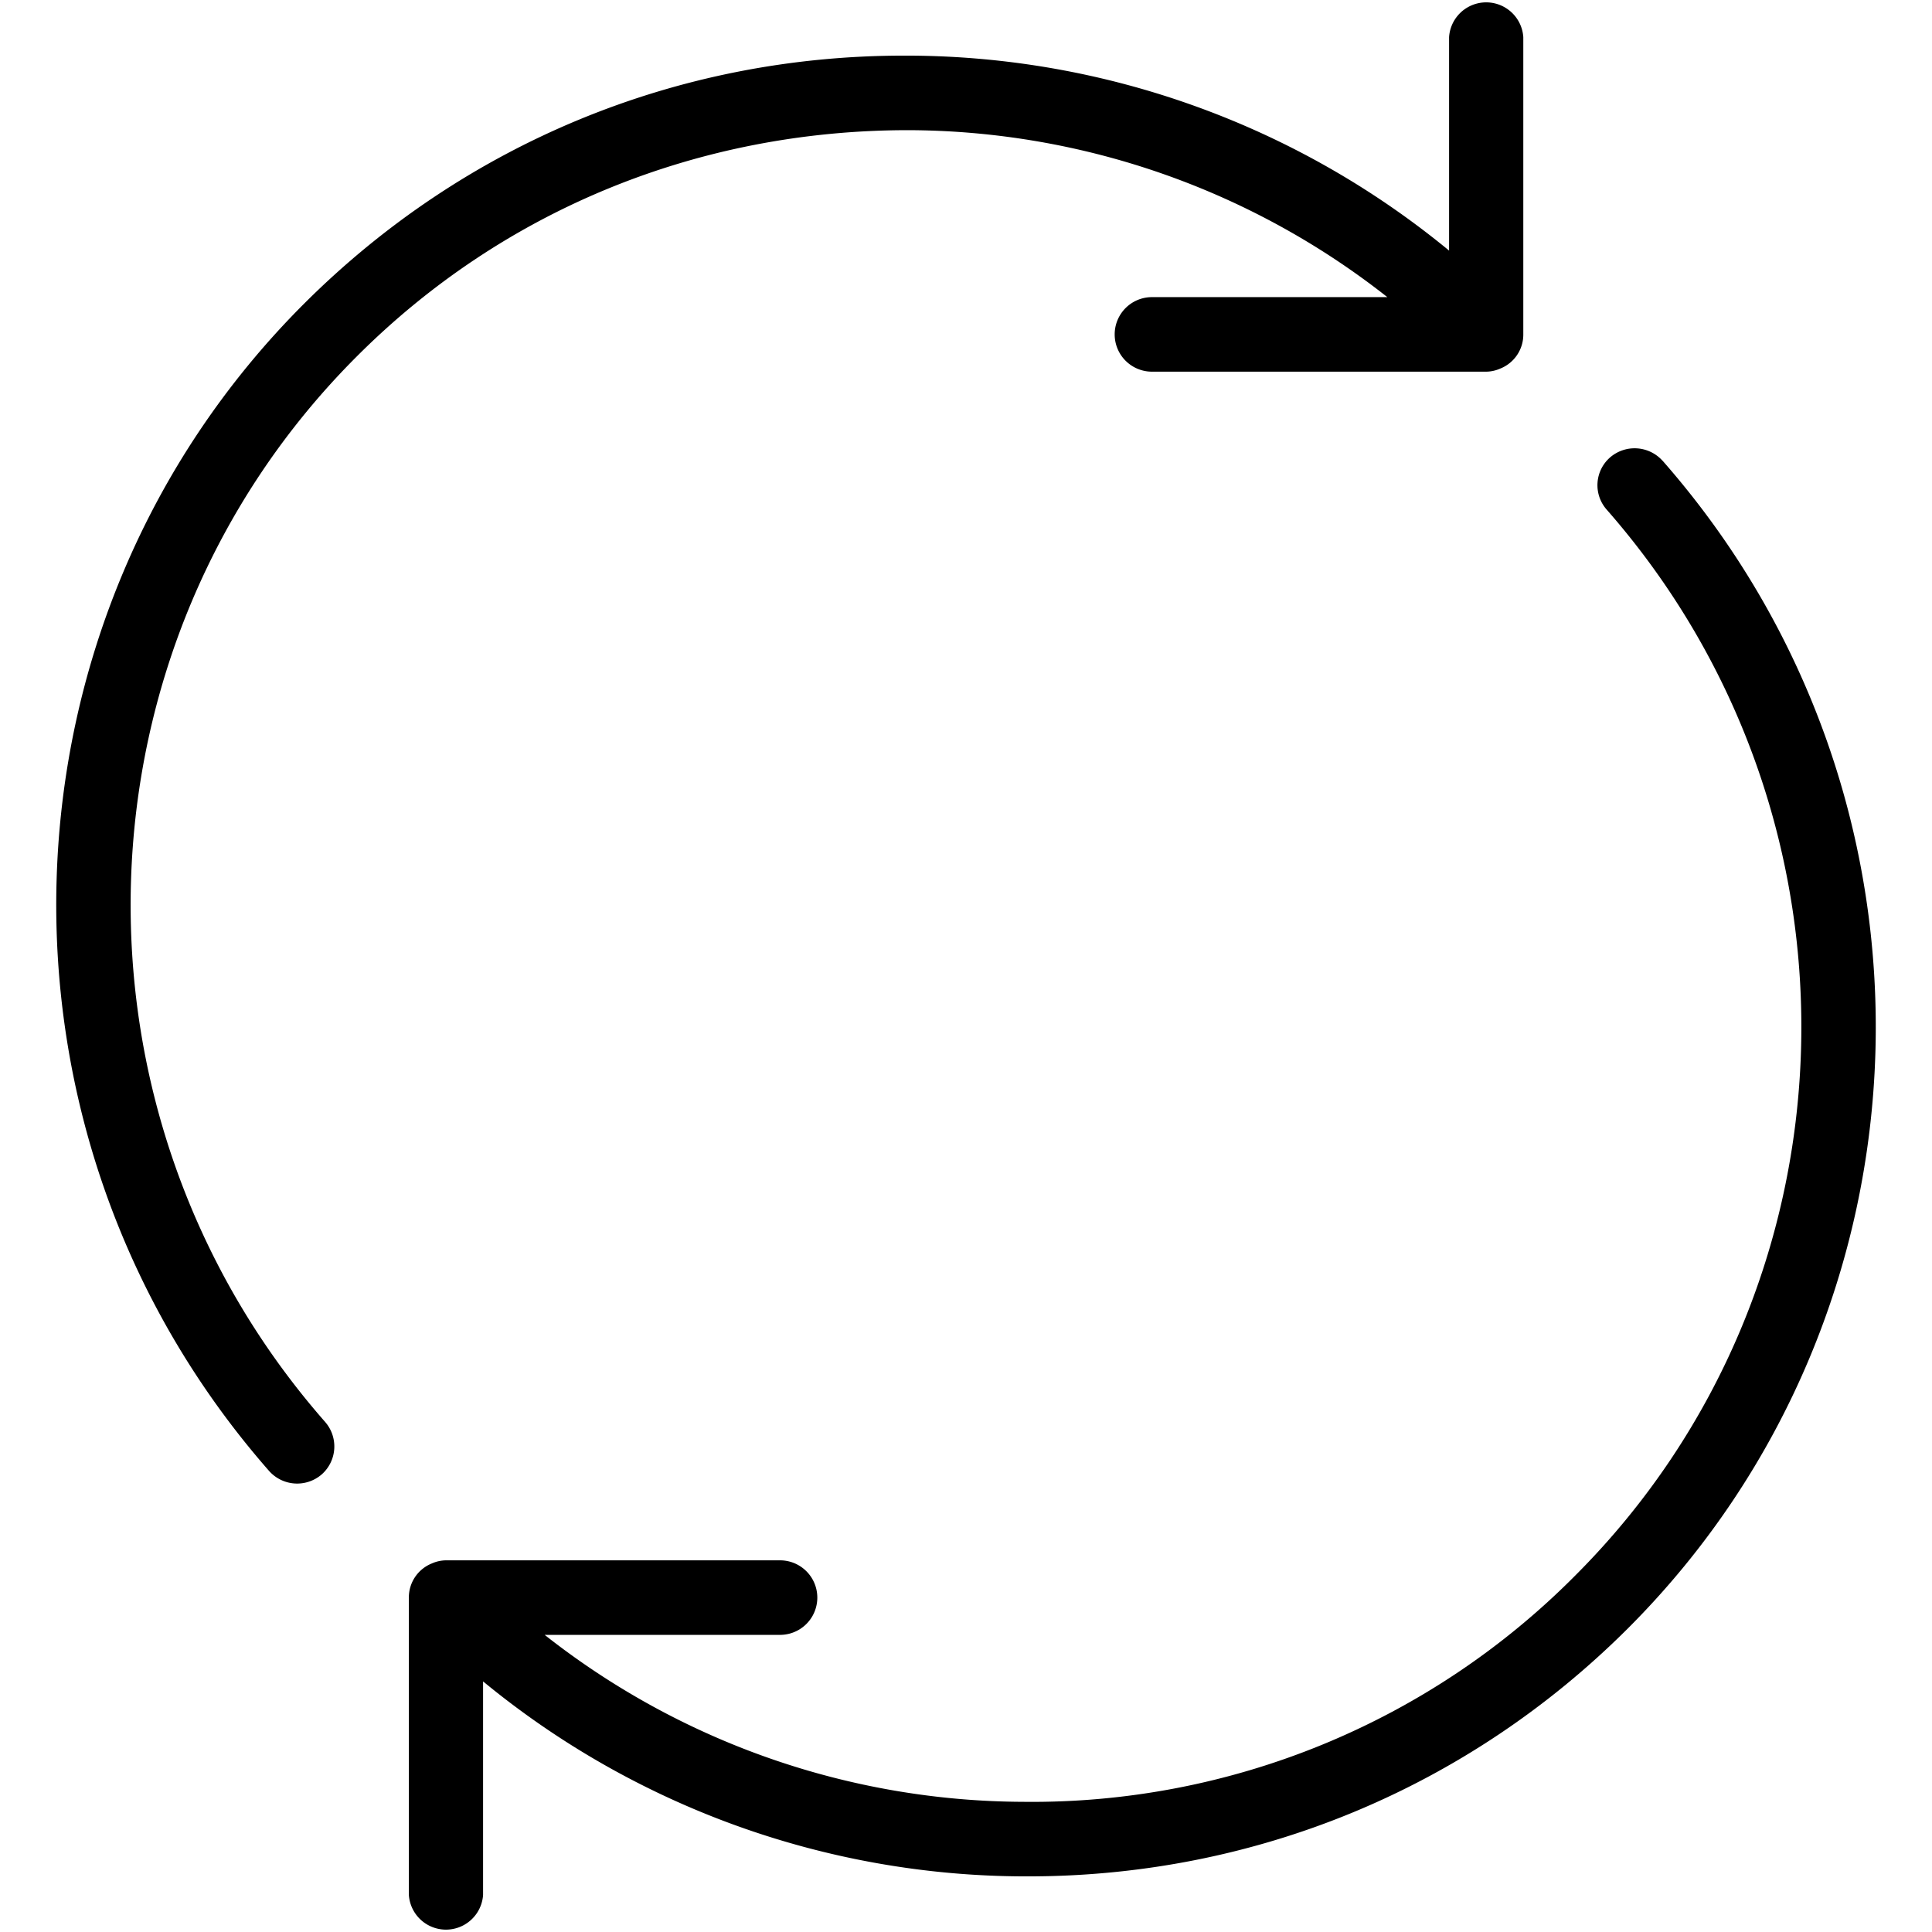 <svg xmlns="http://www.w3.org/2000/svg" width="32" height="32" viewBox="0 0 24 24">
    <path d="M11.281 1.617a9.66 9.66 0 0 1 5.953 2.074H14.31a.462.462 0 0 0 0 .926h4.152a.444.444 0 0 0 .176-.039.454.454 0 0 0 .285-.426V.461a.462.462 0 0 0-.922 0v2.652A10.618 10.618 0 0 0 11.285.691h-.055c-2.82 0-5.464 1.094-7.457 3.086-3.925 3.926-4.117 10.293-.43 14.496a.466.466 0 0 0 .653.043.463.463 0 0 0 .043-.652C.672 13.828.844 8.016 4.43 4.43c1.825-1.828 4.255-2.813 6.852-2.813zm0 0M20.652 5.723a.466.466 0 0 0-.652-.04.458.458 0 0 0-.04.649c3.368 3.84 3.196 9.652-.39 13.238a9.504 9.504 0 0 1-6.851 2.813 9.66 9.66 0 0 1-5.953-2.074H9.69a.462.462 0 0 0 0-.926H5.54a.444.444 0 0 0-.176.039.454.454 0 0 0-.285.426v3.691a.462.462 0 0 0 .922 0v-2.652a10.618 10.618 0 0 0 6.715 2.422h.055c2.82 0 5.464-1.094 7.457-3.086 3.925-3.93 4.117-10.297.425-14.5zm0 0"/>
</svg>
